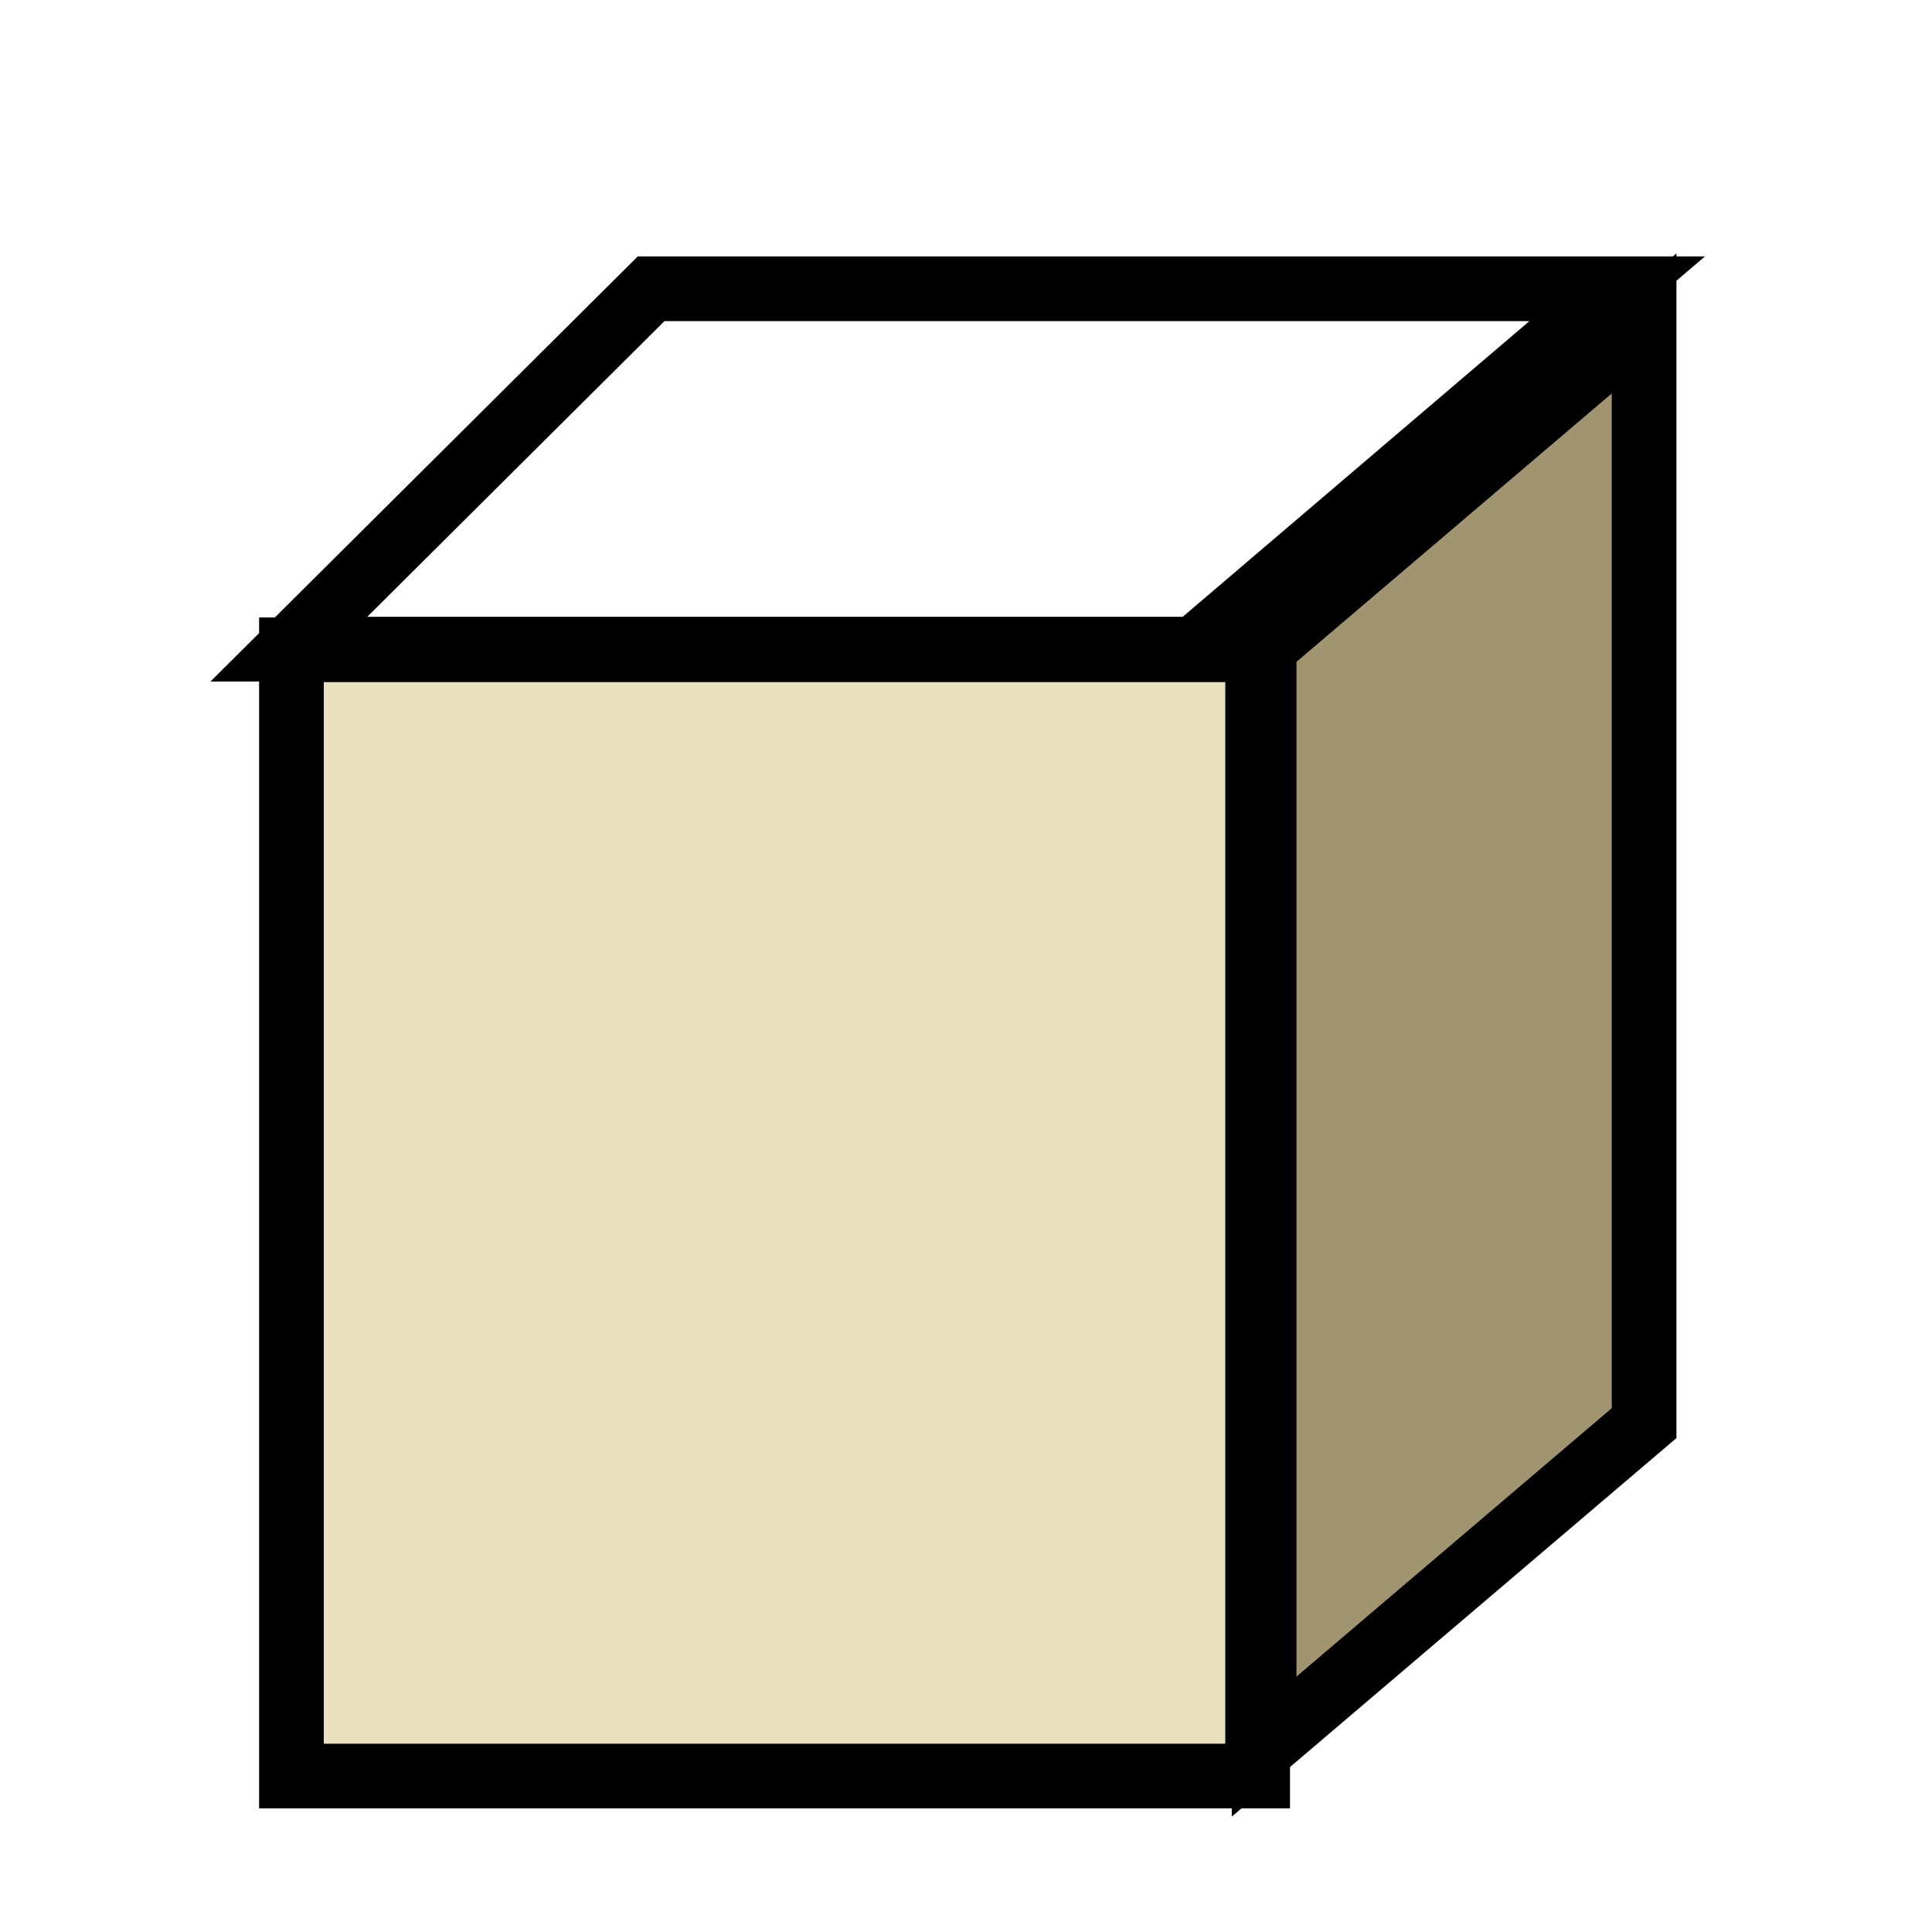 <?xml version="1.0" encoding="UTF-8" standalone="no"?>
<!DOCTYPE svg PUBLIC "-//W3C//DTD SVG 20010904//EN"
"http://www.w3.org/TR/2001/REC-SVG-20010904/DTD/svg10.dtd">
<!-- Created with Inkscape (http://www.inkscape.org/) -->
<svg
   width="14pt"
   height="14pt"
   id="svg1689"
   sodipodi:version="0.32"
   inkscape:version="0.40"
   inkscape:export-filename="barney"
   inkscape:export-xdpi="72.000000"
   inkscape:export-ydpi="72.000000"
   sodipodi:docbase="/home/mpt/ubuntu/launchpad/lib/canonical/launchpad/images"
   sodipodi:docname="package-binary.svg"
   xmlns="http://www.w3.org/2000/svg"
   xmlns:cc="http://web.resource.org/cc/"
   xmlns:inkscape="http://www.inkscape.org/namespaces/inkscape"
   xmlns:sodipodi="http://sodipodi.sourceforge.net/DTD/sodipodi-0.dtd"
   xmlns:rdf="http://www.w3.org/1999/02/22-rdf-syntax-ns#"
   xmlns:dc="http://purl.org/dc/elements/1.1/"
   xmlns:xlink="http://www.w3.org/1999/xlink">
  <defs
     id="defs3" />
  <sodipodi:namedview
     id="base"
     pagecolor="#ffffff"
     bordercolor="#666666"
     borderopacity="1.0"
     inkscape:pageopacity="0.0"
     inkscape:pageshadow="2"
     inkscape:zoom="25.928571"
     inkscape:cx="7.0000000"
     inkscape:cy="6.6717832"
     inkscape:current-layer="layer1"
     showgrid="true"
     inkscape:grid-bbox="true"
     inkscape:grid-points="true"
     gridspacingx="0.5pt"
     gridspacingy="0.5pt"
     gridoriginy="0pt"
     gridoriginx="0pt"
     inkscape:window-width="640"
     inkscape:window-height="541"
     inkscape:window-x="4"
     inkscape:window-y="406"
     gridcolor="#9d9dff"
     gridopacity="0.184"
     gridempspacing="2" />
  <g
     inkscape:label="Layer 1"
     inkscape:groupmode="layer"
     id="layer1">
    <rect
       style="color:#000000;fill:#e9e1be;fill-opacity:1;fill-rule:evenodd;stroke:#000000;stroke-width:0.625;stroke-linecap:butt;stroke-linejoin:miter;stroke-miterlimit:4;stroke-dashoffset:0;stroke-opacity:1;marker:none;marker-start:none;marker-mid:none;marker-end:none;visibility:visible;display:block"
       id="rect1770"
       width="9.335"
       height="10.882"
       x="2.816"
       y="6.278"
       ry="0" />
    <rect
       style="color:#000000;fill:#e9e1be;fill-opacity:1;fill-rule:evenodd;stroke:#000000;stroke-width:0.625;stroke-linecap:butt;stroke-linejoin:miter;stroke-miterlimit:4;stroke-dashoffset:0;stroke-opacity:1;marker:none;marker-start:none;marker-mid:none;marker-end:none;visibility:visible;display:block"
       id="rect1771"
       width="1.25"
       height="0"
       x="7.5"
       y="10" />
    <path
       style="fill:#a19571;fill-opacity:1;fill-rule:evenodd;stroke:#000000;stroke-width:0.625;stroke-linecap:butt;stroke-linejoin:miter;stroke-miterlimit:4;stroke-opacity:1"
       d="M 12.214,16.875 L 15.885,13.75 L 15.885,3.125 L 12.214,6.25 L 12.214,16.875 z "
       id="path1774"
       sodipodi:nodetypes="ccccc" />
    <path
       style="fill:none;fill-opacity:0.75;fill-rule:evenodd;stroke:#000000;stroke-width:0.625;stroke-linecap:butt;stroke-linejoin:miter;stroke-miterlimit:4;stroke-opacity:1"
       d="M 2.791,6.272 L 6.291,2.79 L 15.625,2.79 L 11.542,6.272 L 2.791,6.272 z "
       id="path5759"
       sodipodi:nodetypes="ccccc" />
  </g>
</svg>
